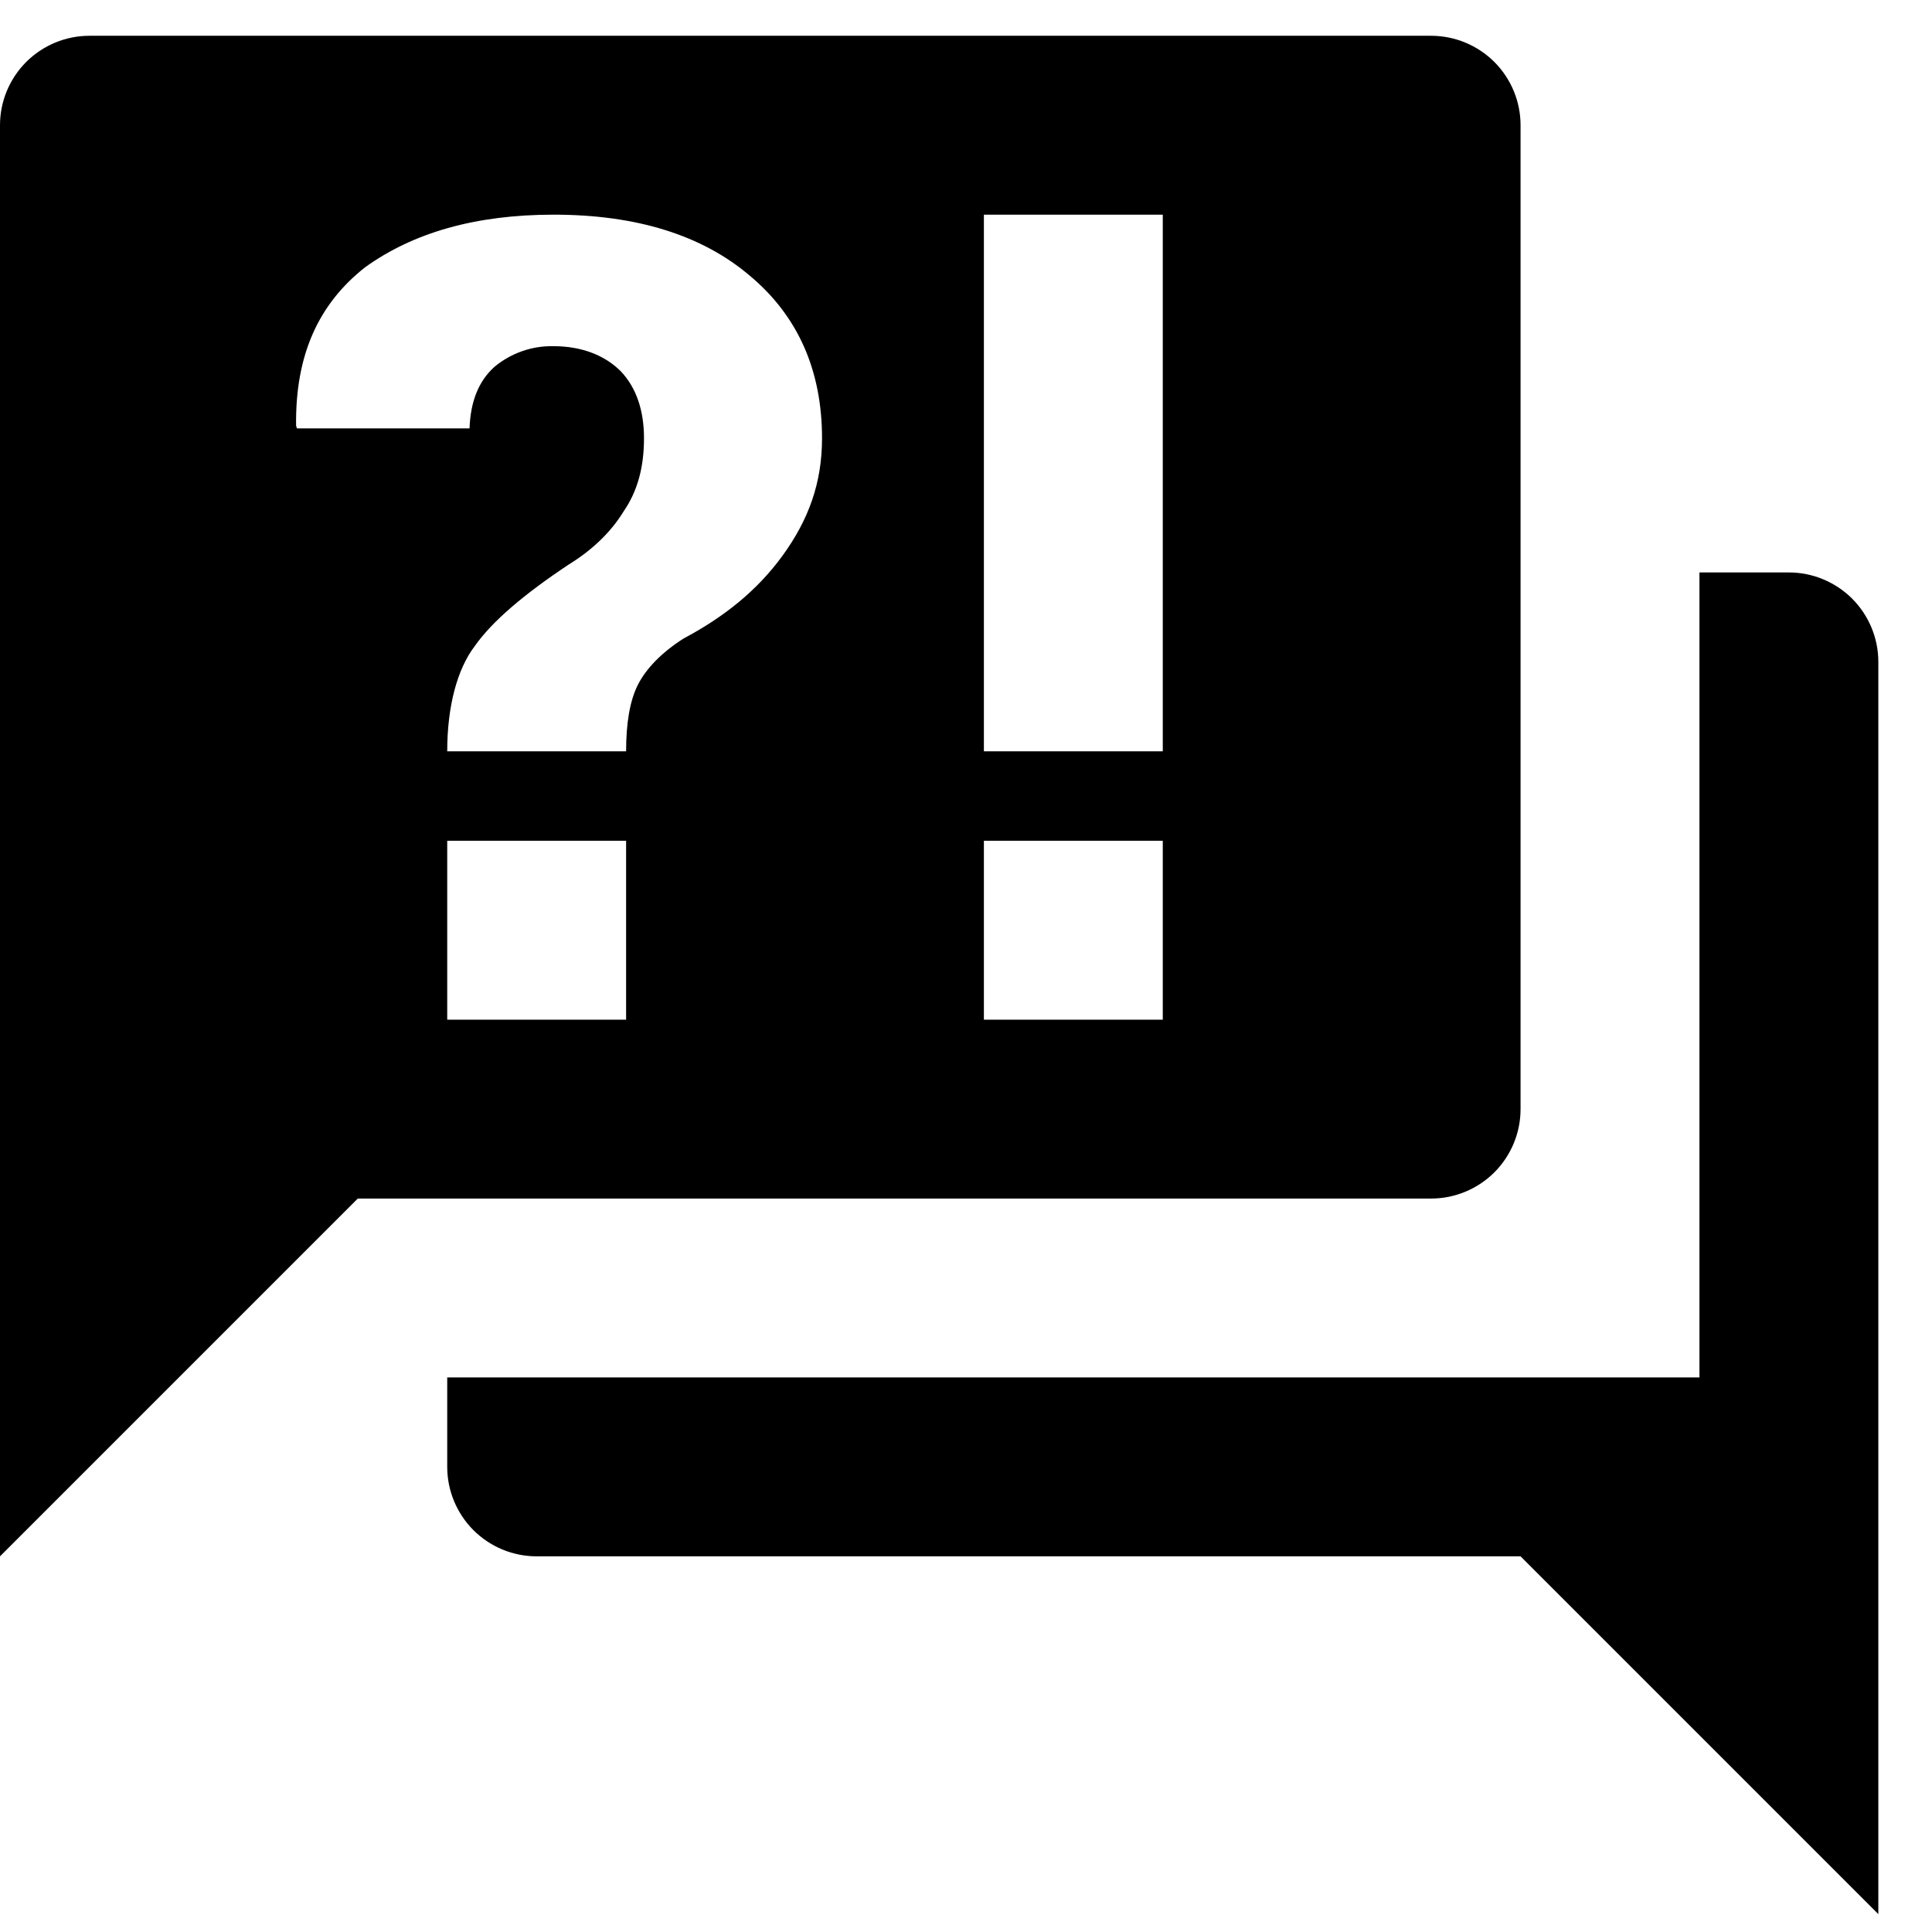 <svg width="27" height="27" viewBox="0 0 27 27" fill="none" xmlns="http://www.w3.org/2000/svg">
<path d="M20 16.75H5L0 21.75V1.75C0 1.418 0.132 1.101 0.366 0.866C0.601 0.632 0.918 0.5 1.25 0.5H20C20.331 0.5 20.649 0.632 20.884 0.866C21.118 1.101 21.25 1.418 21.25 1.75V15.5C21.25 15.832 21.118 16.149 20.884 16.384C20.649 16.618 20.331 16.75 20 16.75ZM26.25 9.25V26.75L21.25 21.75H7.5C7.168 21.75 6.851 21.618 6.616 21.384C6.382 21.149 6.25 20.831 6.25 20.5V19.25H23.75V8H25C25.331 8 25.649 8.132 25.884 8.366C26.118 8.601 26.25 8.918 26.25 9.25ZM7.737 3C6.65 3 5.775 3.25 5.1 3.737C4.45 4.25 4.125 4.963 4.138 5.95L4.15 5.987H6.562C6.575 5.612 6.688 5.325 6.912 5.125C7.144 4.933 7.437 4.831 7.737 4.838C8.125 4.838 8.45 4.963 8.675 5.188C8.9 5.425 9 5.75 9 6.125C9 6.525 8.912 6.862 8.713 7.15C8.537 7.438 8.275 7.688 7.95 7.888C7.312 8.312 6.875 8.688 6.638 9.025C6.388 9.35 6.25 9.875 6.25 10.5H8.75C8.75 10.113 8.8 9.8 8.912 9.575C9.025 9.35 9.238 9.125 9.55 8.925C10.113 8.625 10.575 8.262 10.938 7.763C11.3 7.263 11.488 6.75 11.488 6.125C11.488 5.175 11.15 4.412 10.475 3.85C9.812 3.288 8.9 3 7.737 3ZM6.25 11.75V14.25H8.75V11.75H6.25ZM13.75 14.25H16.25V11.75H13.75V14.25ZM13.75 3V10.5H16.25V3H13.75Z" fill="black"/>
</svg>
